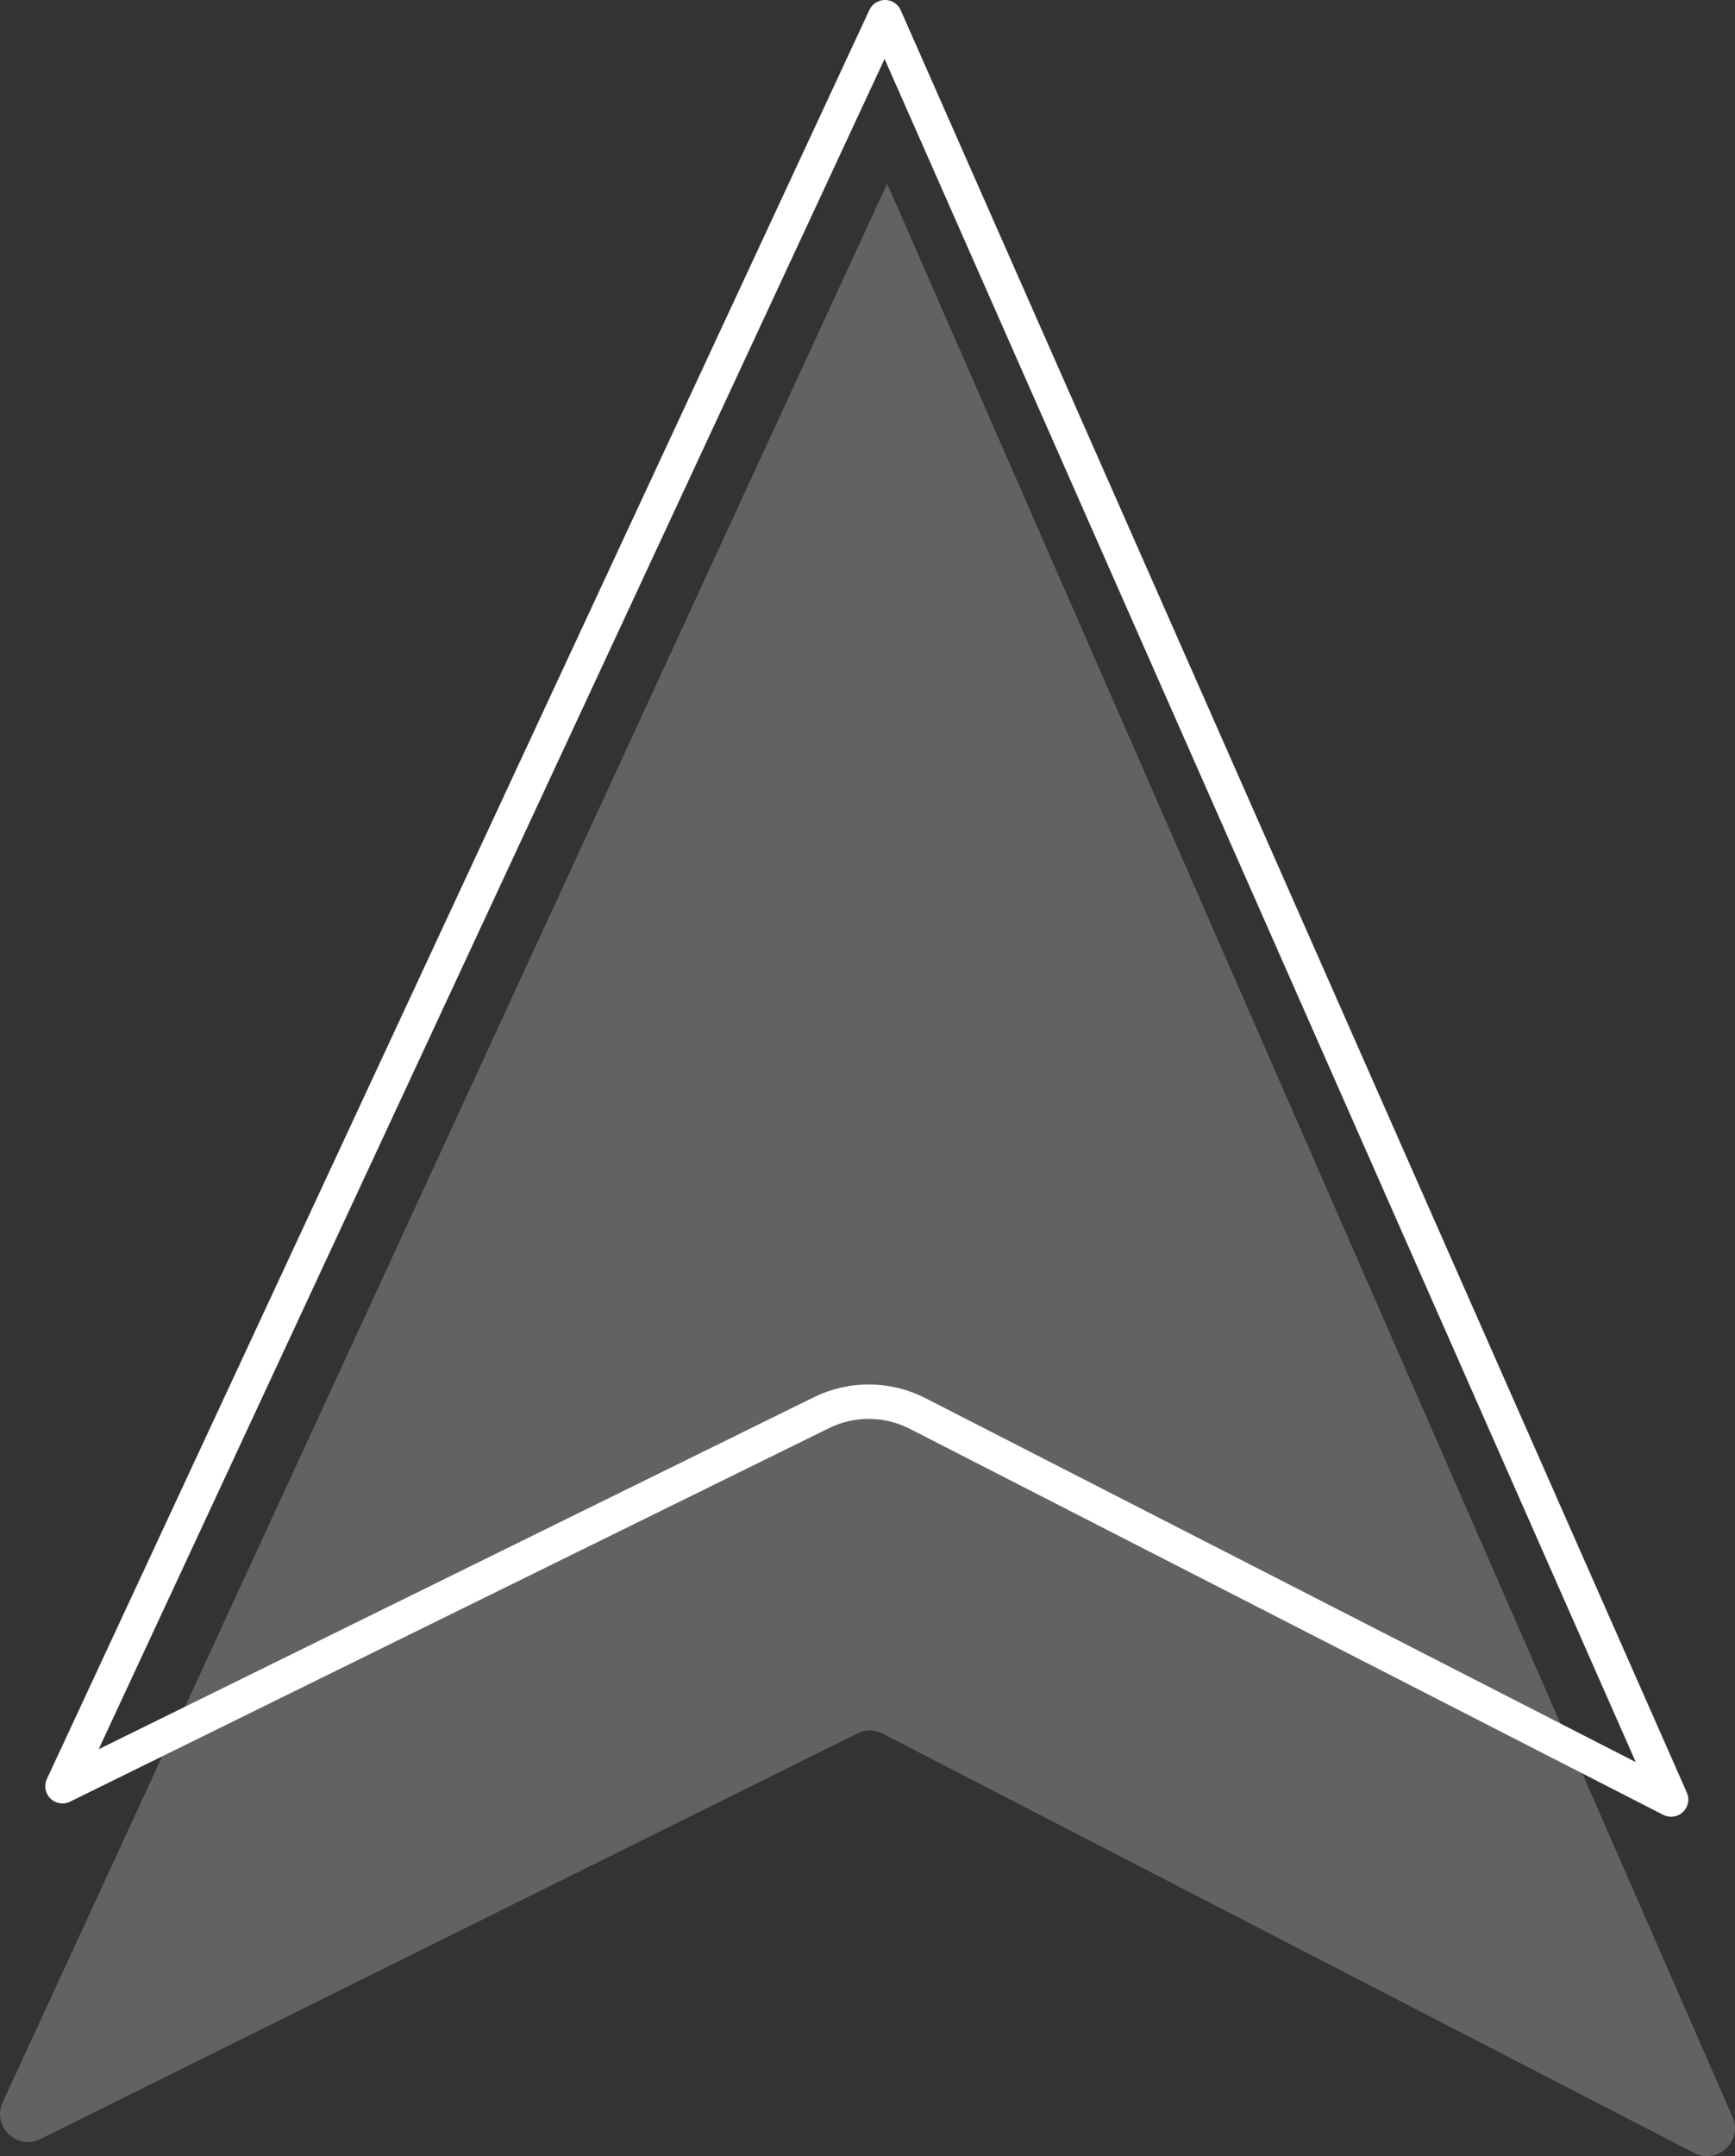 <!-- Generator: Adobe Illustrator 19.1.1, SVG Export Plug-In  -->
<svg version="1.1"
	 xmlns="http://www.w3.org/2000/svg" xmlns:xlink="http://www.w3.org/1999/xlink" xmlns:a="http://ns.adobe.com/AdobeSVGViewerExtensions/3.0/"
	 x="0px" y="0px" width="50.417px" height="62.624px" viewBox="0 0 50.417 62.624"
	 style="enable-background:new 0 0 50.417 62.624;" xml:space="preserve">
<rect x="0" y="0" width="50.417" height="62.624" fill="#333333" stroke="none"/>
<style type="text/css">
	.st0{opacity:0.6;fill:#808285;}
	.st1{fill:none;stroke:#FFFFFF;stroke-linecap:round;stroke-linejoin:round;stroke-miterlimit:10;}
</style>
<defs>
</defs>
<path class="st0" d="M25.78,5.332L0.078,61.059c-0.321,0.695,0.412,1.407,1.097,1.066l23.741-11.781
	c0.231-0.115,0.503-0.113,0.733,0.006l23.581,12.18c0.679,0.351,1.422-0.346,1.115-1.046L25.78,5.332"/>
<path class="st1" d="M25.717,0.5L1.816,51.878l22.053-10.848c0.884-0.435,1.921-0.426,2.797,0.023l21.894,11.212L25.717,0.5"/>
</svg>